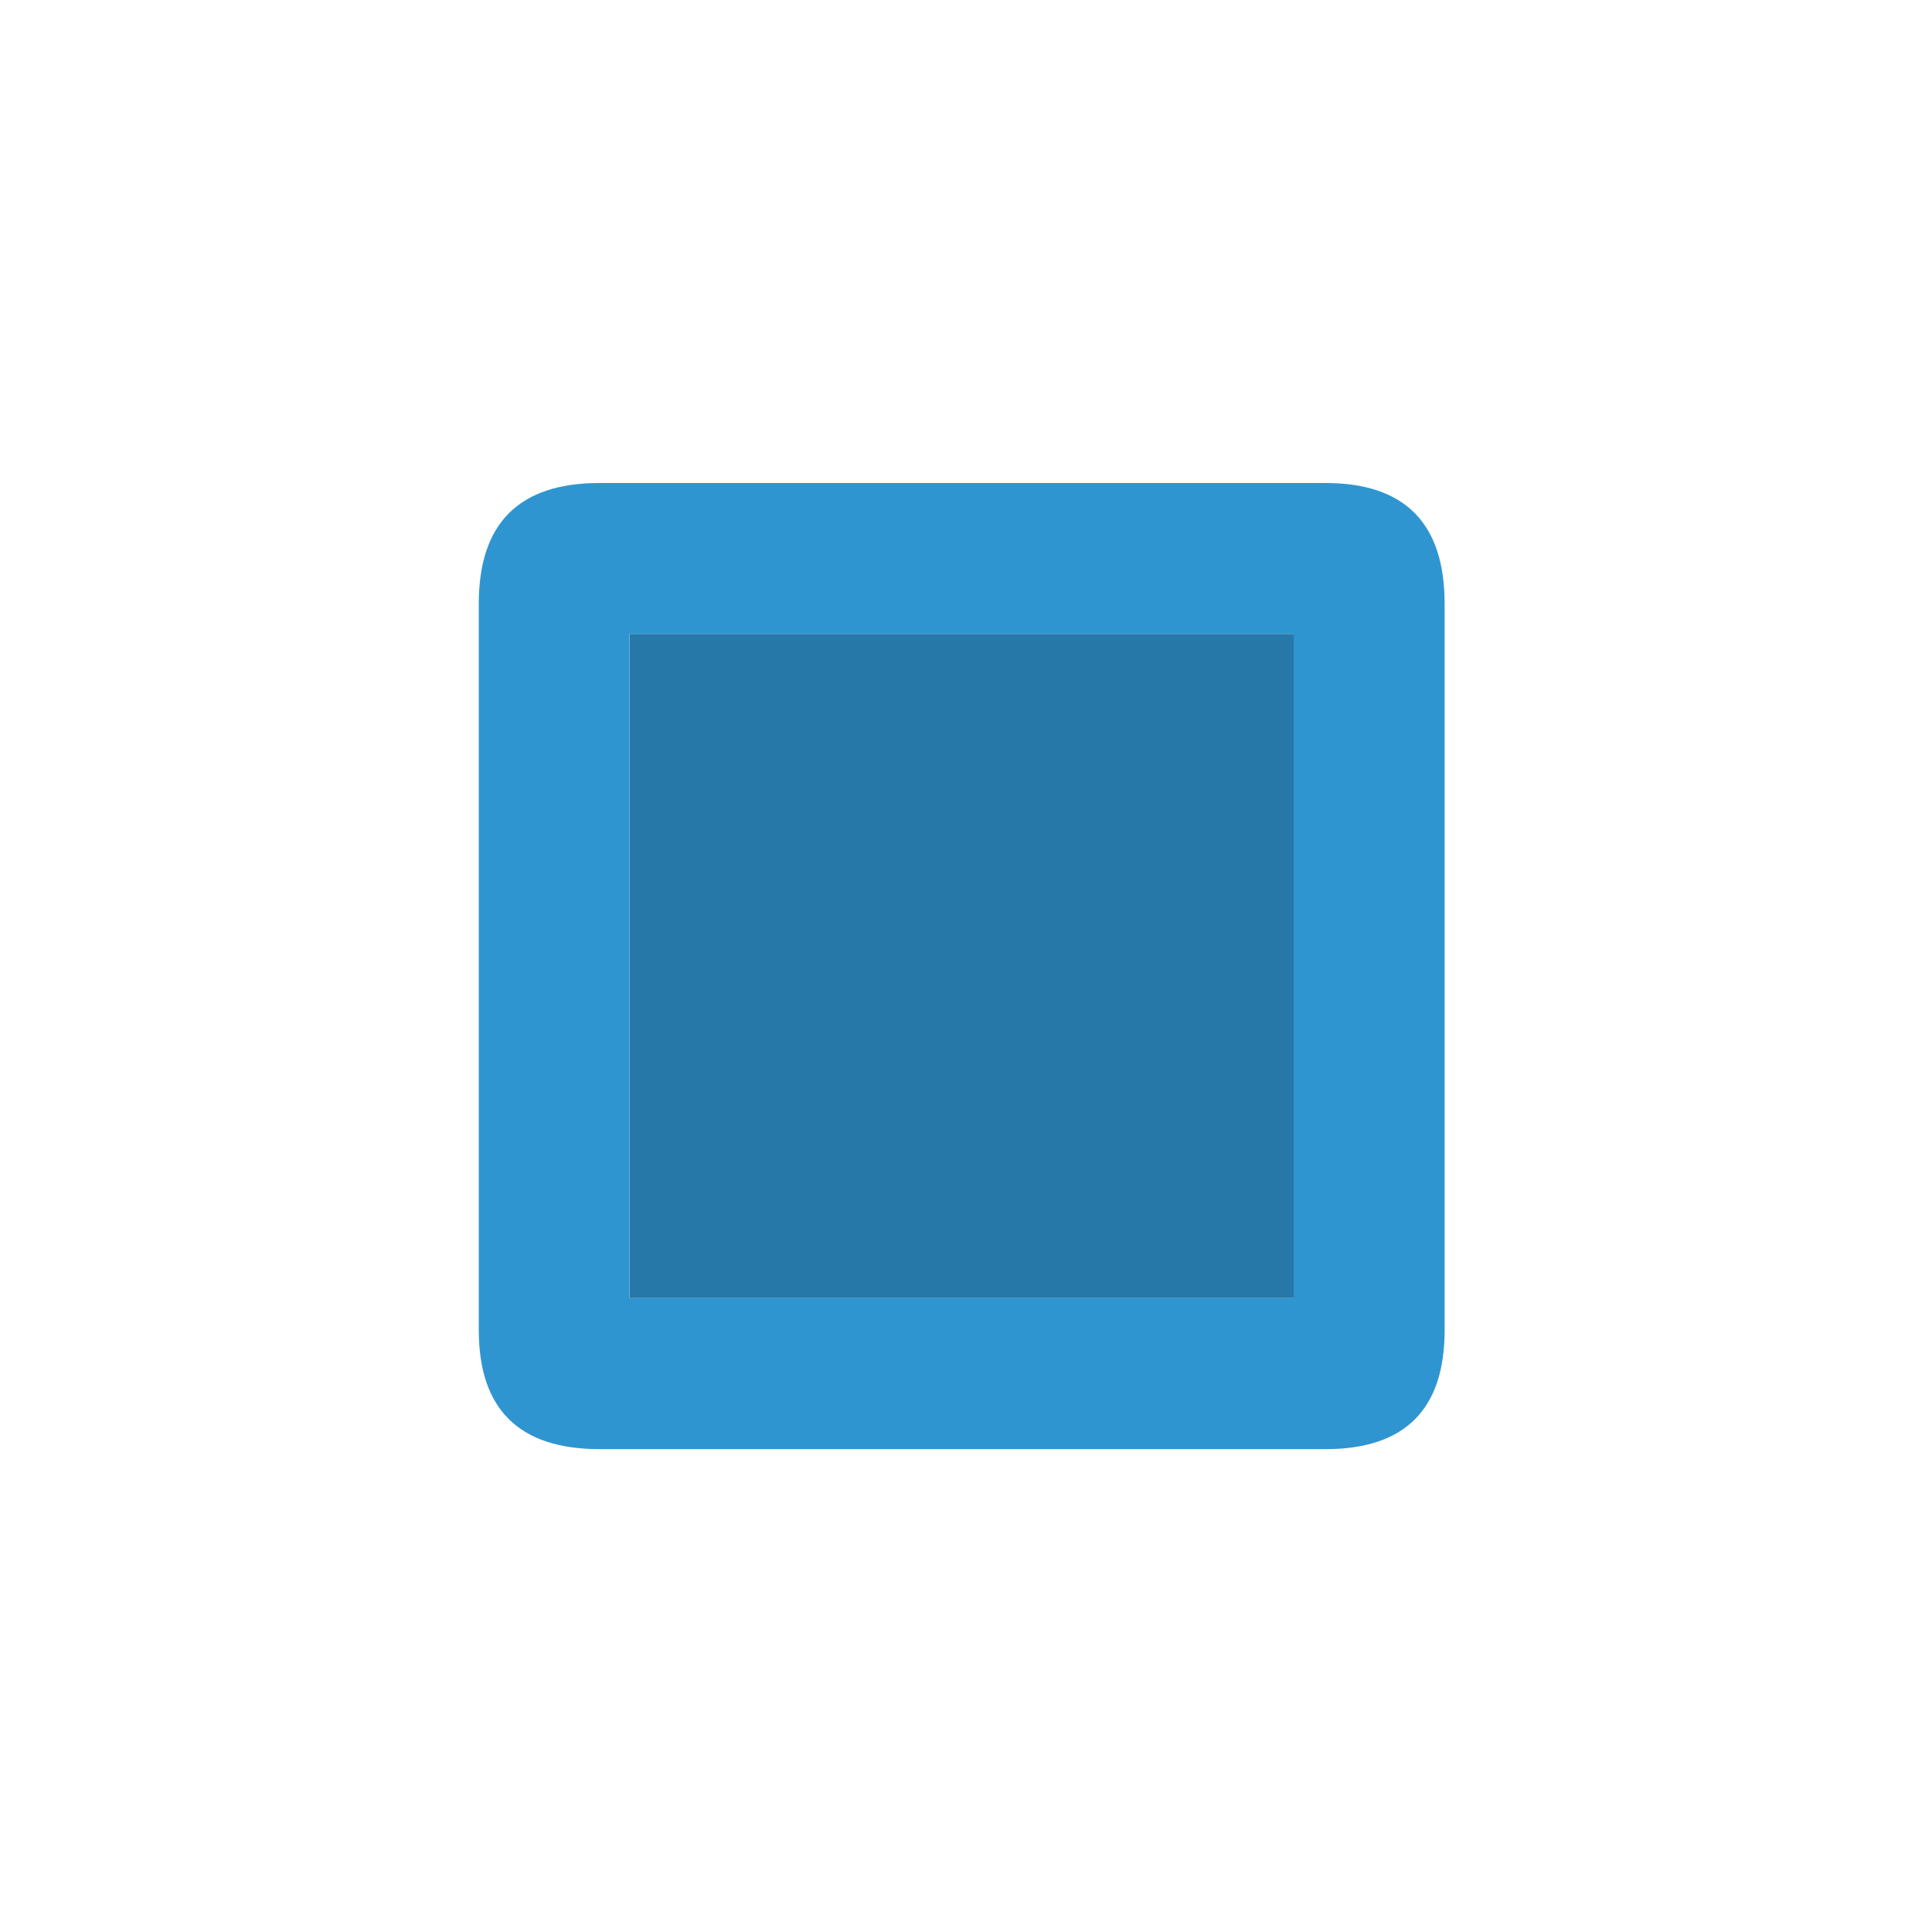 <svg id="Ebene_1" data-name="Ebene 1" xmlns="http://www.w3.org/2000/svg" viewBox="0 0 128 128"><defs><style>.cls-1{fill:#2f95d0;}.cls-2{fill:#2678a8;}</style></defs><title>Zeichenfläche 1</title><g id="Layer0_19_FILL" data-name="Layer0 19 FILL"><path class="cls-1" d="M95.71,40q0-8-7.9-8H39.72q-8,0-8,8V88.11q0,7.89,8,7.9H87.81q7.91,0,7.9-7.9V40m-10,2V86h-44V42h44"/><path class="cls-2" d="M85.72,86V42h-44V86h44"/></g></svg>